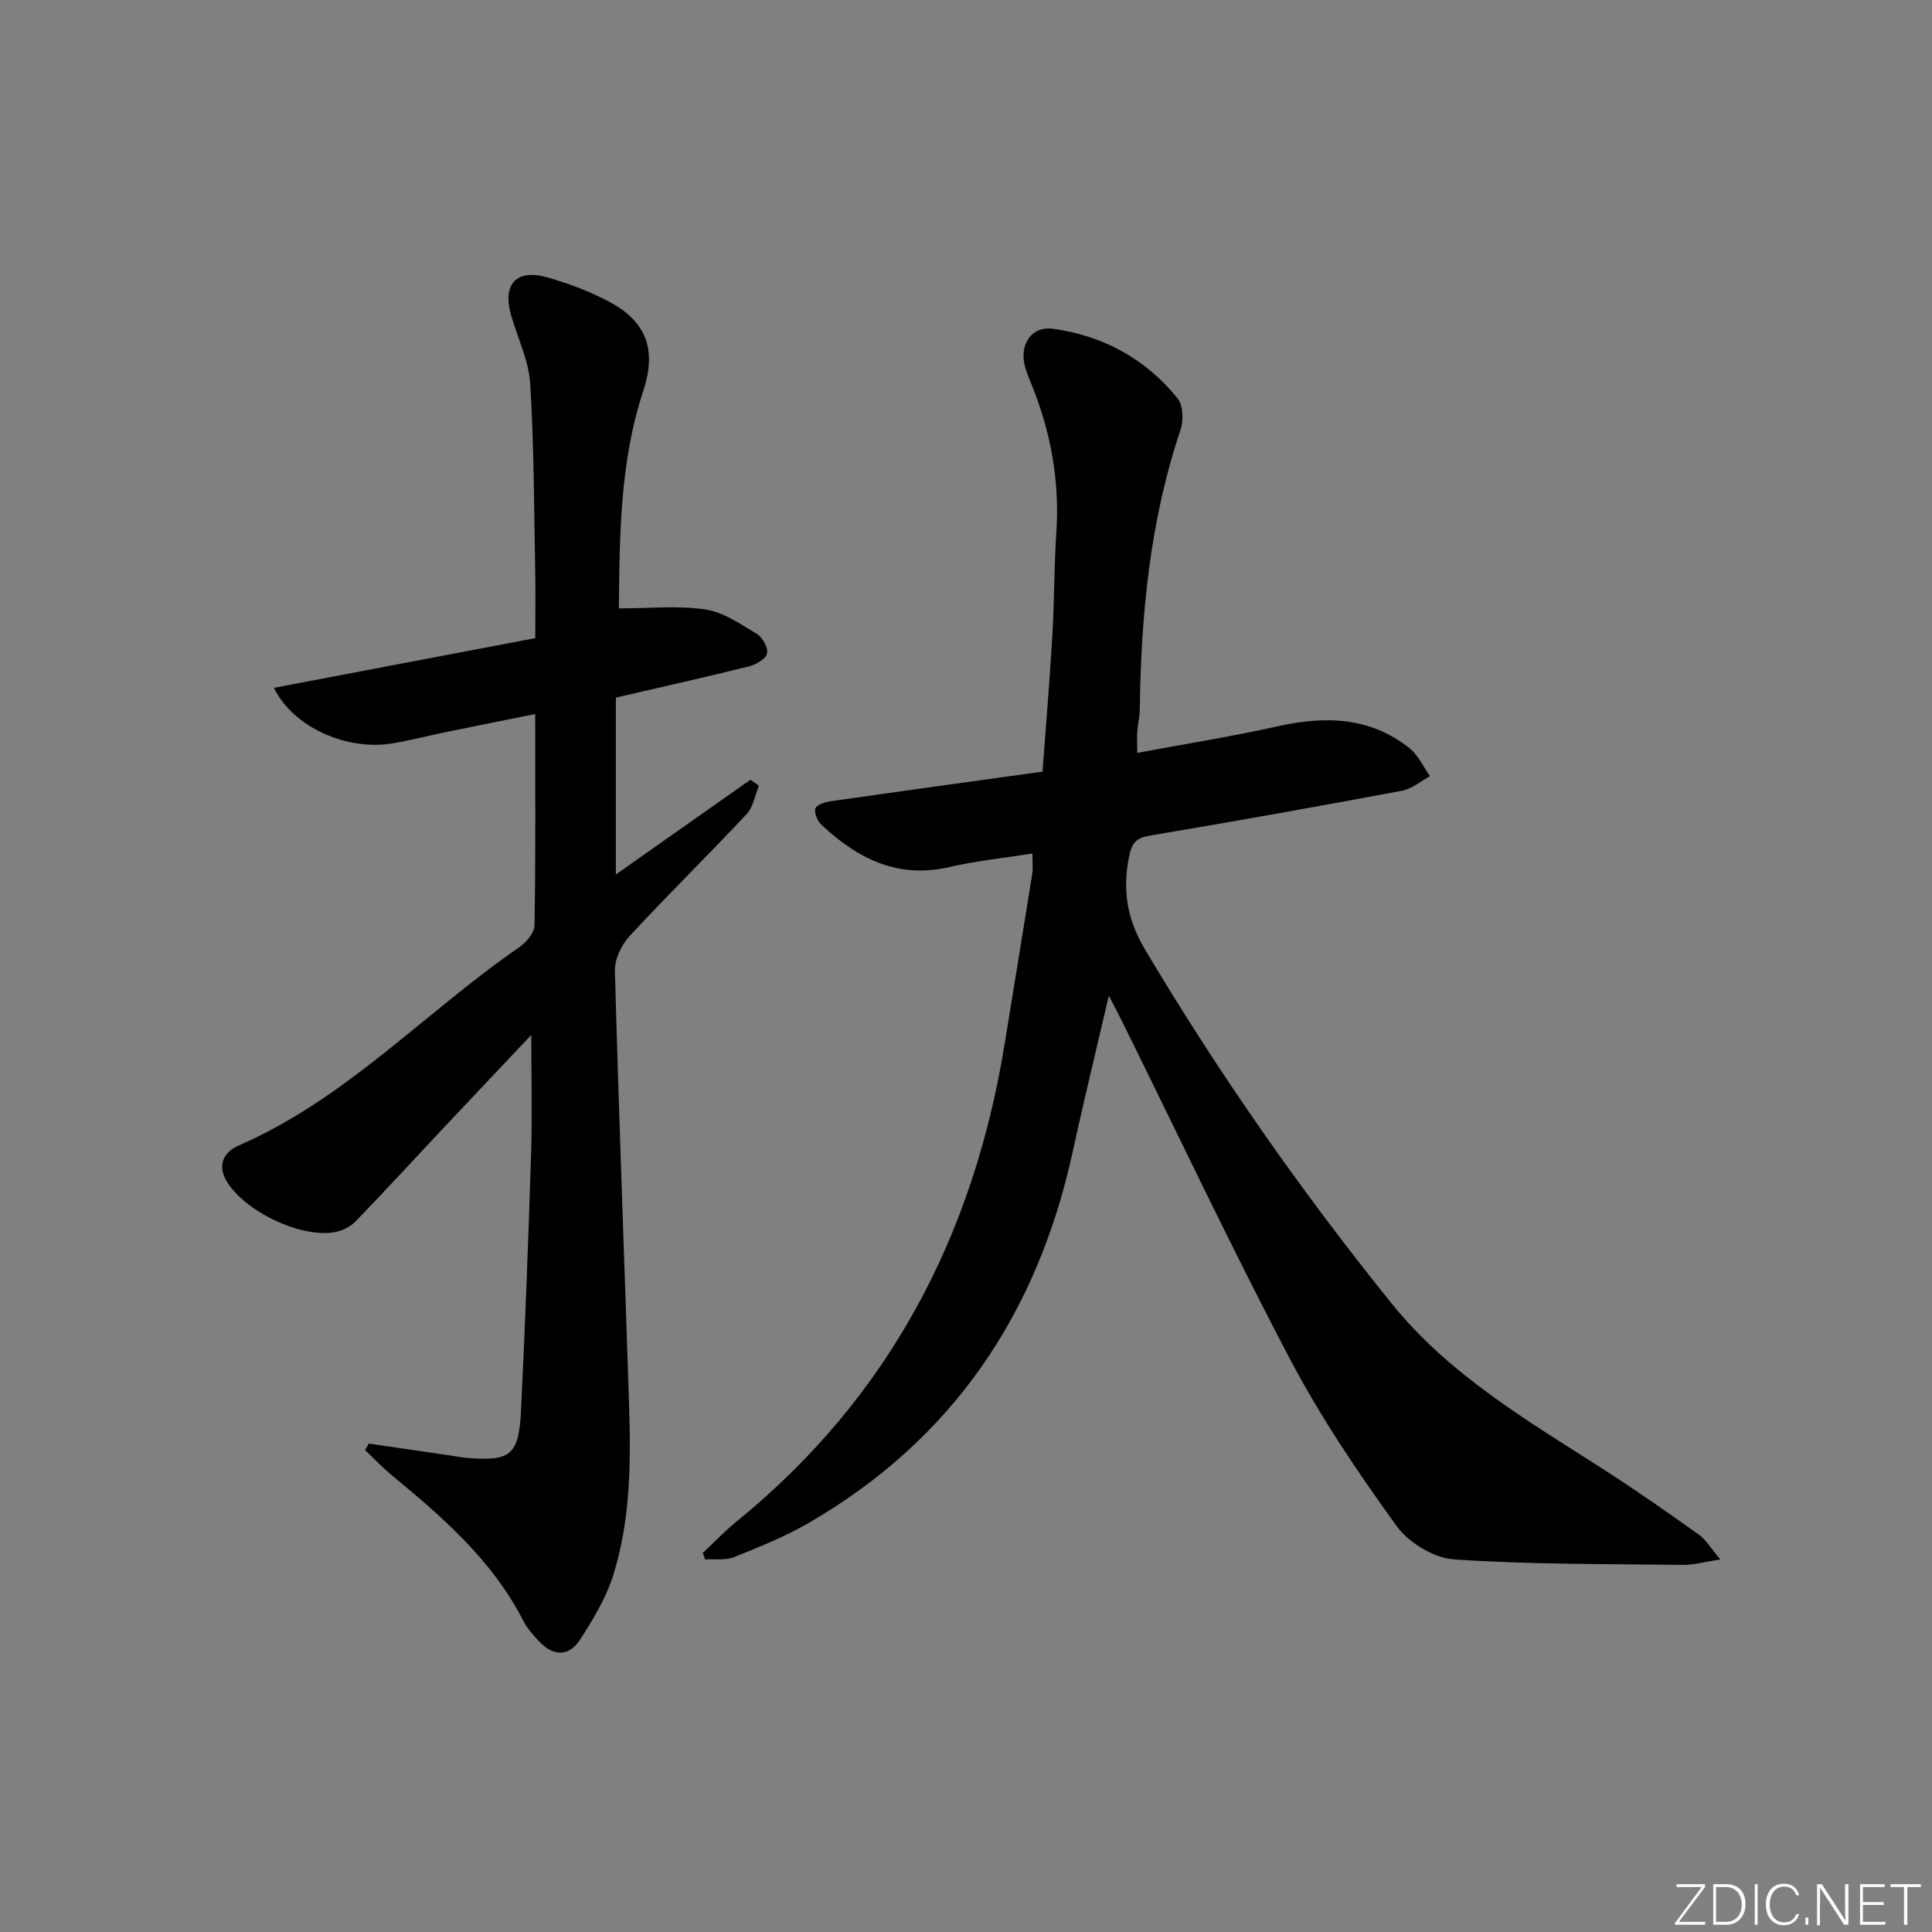 <svg enable-background="new 0 0 400 400" viewBox="0 0 400 400" xmlns="http://www.w3.org/2000/svg"><rect x="0" y="0" width="400" height="400" fill="#808080" stroke="none"/><g fill="#fafbfc"><path d="m346.9 398 5.4-7.3h-5.2v-.6h5.9v.6l-5.4 7.2h5.5l-.1.6h-6.2v-.5z"/><path d="m354.7 390.1h2.8c2.3 0 3.9 1.6 3.9 4.1s-1.6 4.3-3.9 4.3h-2.8zm.6 7.8h2c2.2 0 3.3-1.6 3.3-3.6 0-1.8-1-3.6-3.3-3.6h-2z"/><path d="m363.9 390.1v8.4h-.6v-8.4z"/><path d="m372.5 396.3c-.4 1.3-1.4 2.3-3.2 2.3-2.4 0-3.7-1.9-3.7-4.3 0-2.3 1.2-4.3 3.7-4.3 1.8 0 2.9 1 3.2 2.4h-.6c-.4-1.1-1.1-1.8-2.5-1.8-2.1 0-3 1.9-3 3.7s.9 3.7 3 3.7c1.4 0 2.1-.7 2.5-1.7z"/><path d="m373.8 398.5v-1.5h.6v1.5z"/><path d="m376.2 398.5v-8.4h1c1.3 2 4.4 6.7 4.9 7.6-.1-1.2-.1-2.4-.1-3.8v-3.8h.7v8.4h-.9c-1.2-1.9-4.4-6.8-5-7.7.1 1.1 0 2.3 0 3.9v3.9h-.6z"/><path d="m390 394.4h-4.3v3.5h4.7l-.1.6h-5.2v-8.4h5.1v.6h-4.5v3.1h4.3z"/><path d="m394.2 390.7h-2.8v-.6h6.3v.6h-2.8v7.8h-.7z"/></g><path d="m213.75 176.71c-6.01.96-11.65 1.51-17.12 2.79-10.78 2.52-19.14-1.76-26.62-8.8-.81-.76-1.53-2.61-1.15-3.39.41-.84 2.14-1.28 3.35-1.45 14.42-2.07 28.85-4.05 43.63-6.1.71-9.66 1.5-18.91 2.04-28.17.42-7.14.36-14.31.83-21.44.69-10.5-1.12-20.52-5.01-30.23-.62-1.54-1.31-3.08-1.63-4.69-.84-4.21 1.69-7.76 5.91-7.17 10.37 1.44 19.22 6.21 25.82 14.42 1.16 1.45 1.27 4.59.61 6.52-6.33 18.82-8.18 38.25-8.43 57.93-.02 1.48-.41 2.95-.51 4.43-.09 1.3-.02 2.61-.02 4.52 9.91-1.85 19.52-3.38 29-5.49 9.86-2.19 19.2-2.03 27.42 4.56 1.79 1.43 2.81 3.81 4.19 5.75-1.91 1.03-3.72 2.63-5.76 3.01-17.29 3.23-34.6 6.34-51.94 9.24-2.91.49-3.94 1.2-4.59 4.37-1.44 7.05-.39 13.07 3.32 19.31 15.26 25.66 32.31 50.03 51.04 73.25 11.97 14.84 28.13 24.24 43.82 34.31 6.71 4.31 13.25 8.89 19.75 13.52 1.51 1.07 2.51 2.84 4.48 5.15-3.3.5-5.51 1.15-7.71 1.13-15.81-.2-31.66-.06-47.42-1.13-4.19-.28-9.42-3.47-11.92-6.94-7.95-11.02-15.65-22.38-21.97-34.39-12.16-23.09-23.3-46.72-34.87-70.12-.7-1.41-1.45-2.8-2.72-5.26-2.69 11.59-5.23 21.98-7.51 32.42-7.29 33.43-24.86 59.54-54.73 76.8-4.86 2.81-10.15 4.92-15.37 7.02-1.77.71-3.96.35-5.96.48-.17-.45-.33-.9-.5-1.35 2.37-2.21 4.61-4.57 7.12-6.61 31.42-25.59 48.89-59 55.35-98.6 1.92-11.79 3.86-23.58 5.74-35.38.19-1.13.04-2.3.04-4.22z" fill="#010000"/><path d="m76.36 298.88c5.71.83 11.42 1.67 17.13 2.5.99.14 1.97.36 2.96.44 9.25.79 10.97-.46 11.42-9.77.87-17.77 1.53-35.55 2.09-53.33.25-7.91.04-15.84.04-24.45-6.41 6.79-12.5 13.22-18.57 19.68-5.93 6.31-11.77 12.69-17.79 18.9-1.07 1.11-2.74 1.96-4.27 2.24-7.09 1.33-18.78-4.34-22.46-10.55-2.11-3.57-.29-6.17 2.54-7.39 22.23-9.66 38.57-27.61 58.09-41.06 1.45-1 3.11-2.98 3.13-4.53.24-14.3.14-28.61.14-43.72-6.41 1.29-12.34 2.46-18.26 3.68-3.73.77-7.42 1.73-11.17 2.37-9.54 1.64-20.71-3.31-24.66-11.48 18.01-3.43 35.8-6.81 54.1-10.29 0-4.93.07-9.37-.01-13.81-.25-12.97-.23-25.96-1.04-38.89-.3-4.83-2.65-9.51-3.99-14.29-1.77-6.33 1.15-9.51 7.5-7.71 4.43 1.26 8.85 2.92 12.9 5.08 7.77 4.15 9.78 10.03 6.99 18.47-4.88 14.77-4.86 30.04-5.05 44.99 6.27 0 12.19-.62 17.9.22 3.74.55 7.29 3.02 10.67 5.06 1.18.71 2.38 2.88 2.12 4.06-.25 1.13-2.27 2.3-3.71 2.66-9.01 2.24-18.07 4.26-27.59 6.47v36.62c9.37-6.6 18.61-13.1 27.85-19.61.59.41 1.17.82 1.76 1.23-.82 1.99-1.17 4.42-2.55 5.89-7.96 8.5-16.28 16.66-24.19 25.21-1.69 1.83-3.13 4.8-3.07 7.2.81 29.93 1.96 59.84 2.93 89.77.39 11.98.33 24.02-3.33 35.56-1.48 4.65-4.15 9.03-6.82 13.18-2.24 3.48-5.46 3.51-8.37.45-1.25-1.32-2.54-2.72-3.35-4.31-6.38-12.5-16.65-21.44-27.21-30.15-1.96-1.62-3.72-3.48-5.57-5.23.27-.46.52-.91.77-1.36z" fill="#010000"/></svg>